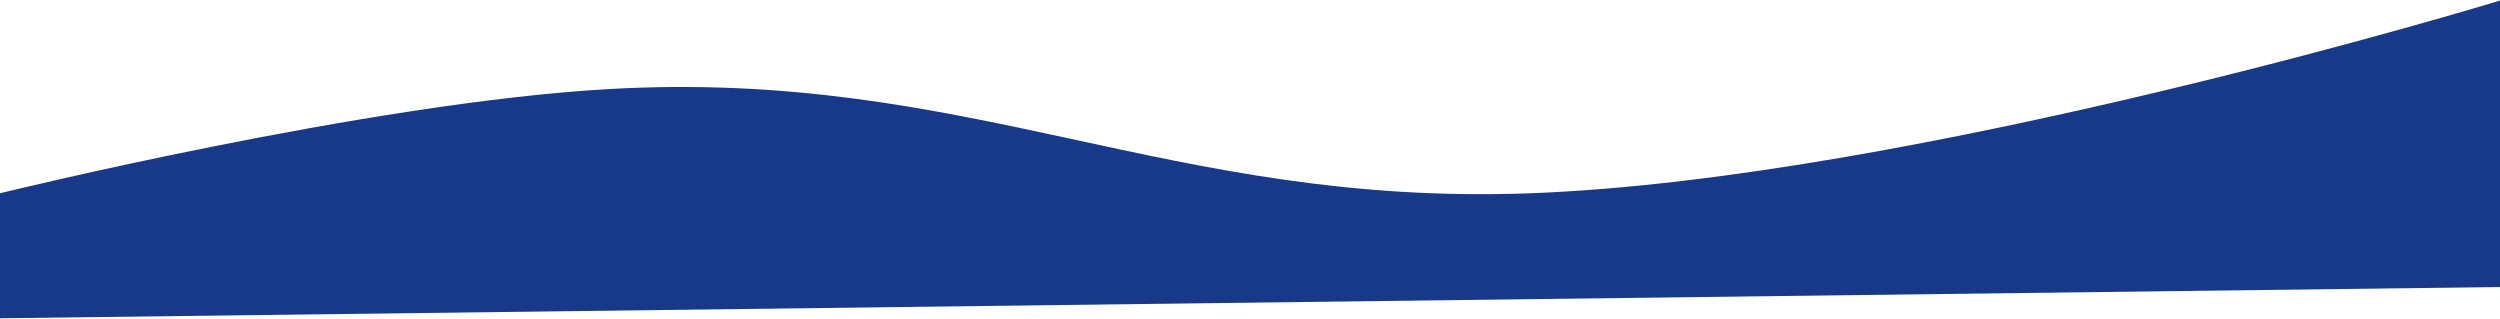 <svg width="1920" height="245" viewBox="0 0 1920 245" fill="none" xmlns="http://www.w3.org/2000/svg">
<path d="M467 68.43C282.271 78.997 0 148.43 0 148.43V244.43L1920 220.43V0.43C1920 0.43 1471.42 137.51 1175 148.43C896.938 158.673 744.797 52.538 467 68.43Z" fill="#183989"/>
</svg>

